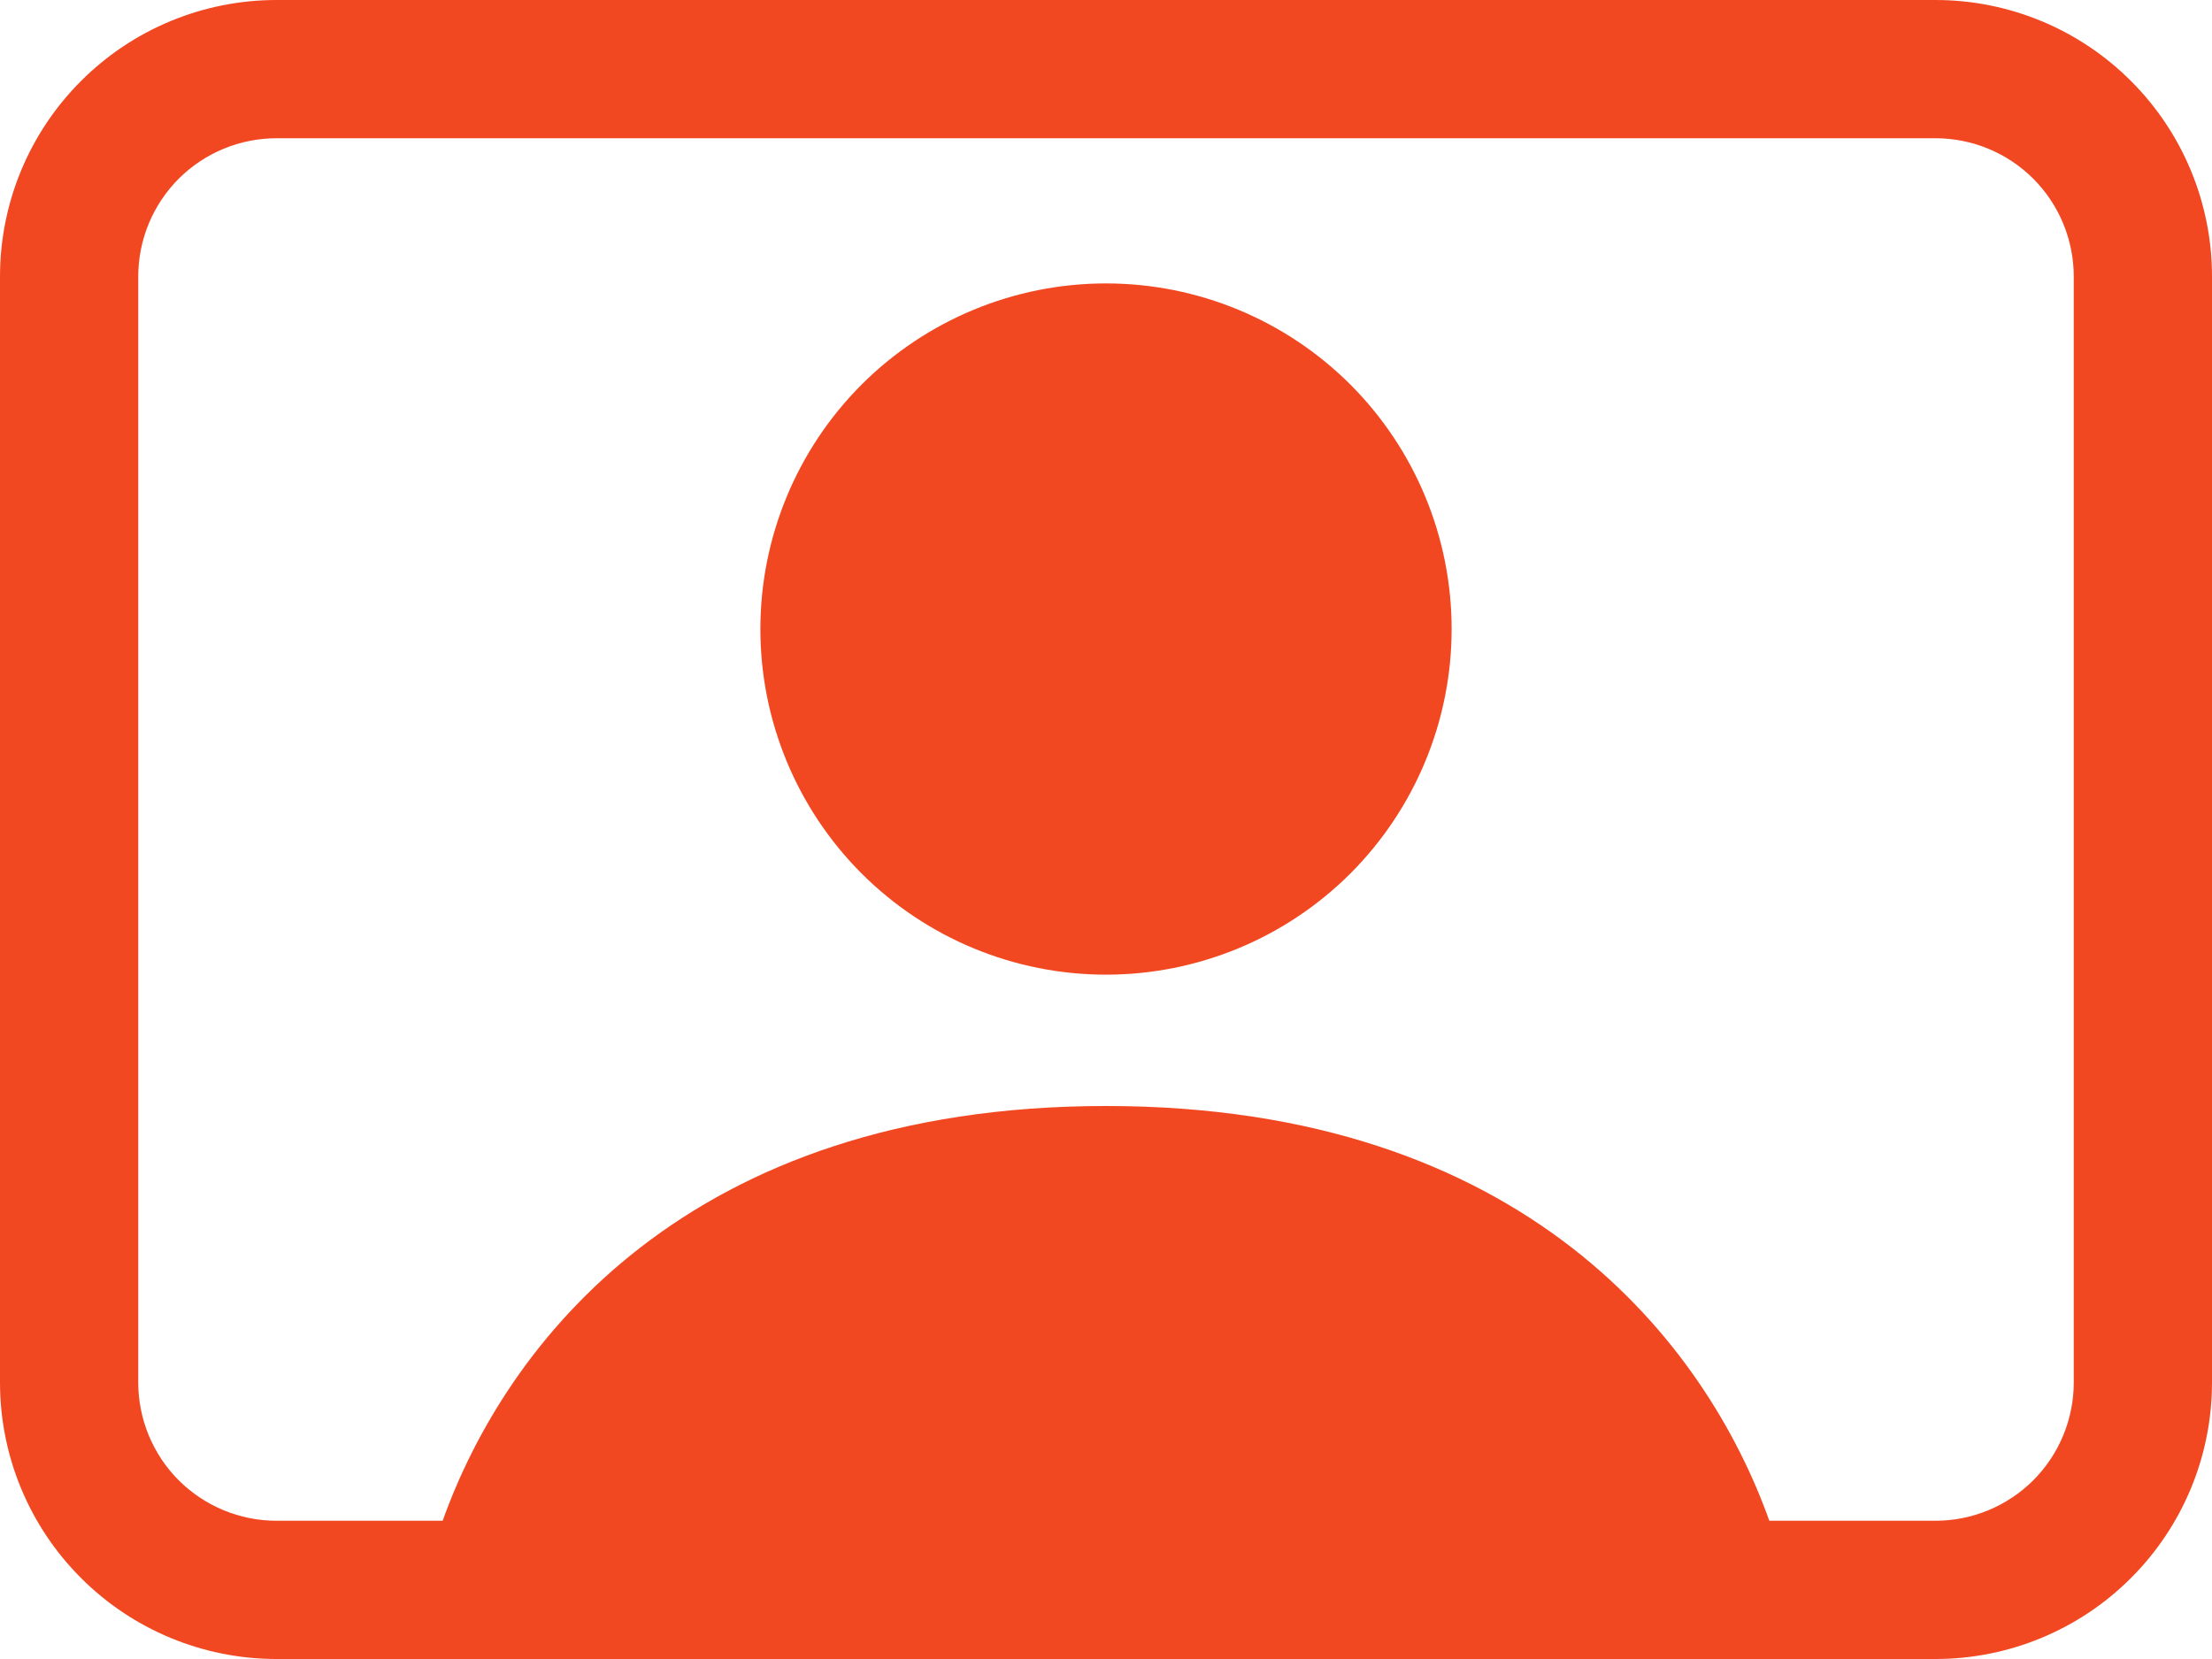 <svg width="24" height="18" viewBox="0 0 24 18" fill="none" xmlns="http://www.w3.org/2000/svg">
<path d="M12 10.575C12.995 10.575 13.948 10.18 14.652 9.477C15.355 8.773 15.75 7.82 15.75 6.825C15.75 5.83 15.355 4.877 14.652 4.173C13.948 3.47 12.995 3.075 12 3.075C11.005 3.075 10.052 3.47 9.348 4.173C8.645 4.877 8.25 5.83 8.25 6.825C8.25 7.82 8.645 8.773 9.348 9.477C10.052 10.18 11.005 10.575 12 10.575Z" fill="#F24822"/>
<path d="M3 0C2.204 0 1.441 0.316 0.879 0.879C0.316 1.441 0 2.204 0 3L0 15C0 15.796 0.316 16.559 0.879 17.121C1.441 17.684 2.204 18 3 18H21C21.796 18 22.559 17.684 23.121 17.121C23.684 16.559 24 15.796 24 15V3C24 2.204 23.684 1.441 23.121 0.879C22.559 0.316 21.796 0 21 0H3ZM19.197 16.5C18.517 14.595 16.557 12 12 12C7.444 12 5.482 14.595 4.803 16.5H3C2.602 16.5 2.221 16.342 1.939 16.061C1.658 15.779 1.5 15.398 1.5 15V3C1.5 2.602 1.658 2.221 1.939 1.939C2.221 1.658 2.602 1.5 3 1.5H21C21.398 1.5 21.779 1.658 22.061 1.939C22.342 2.221 22.5 2.602 22.5 3V15C22.5 15.398 22.342 15.779 22.061 16.061C21.779 16.342 21.398 16.5 21 16.5H19.197Z" fill="#F24822"/>
</svg>
